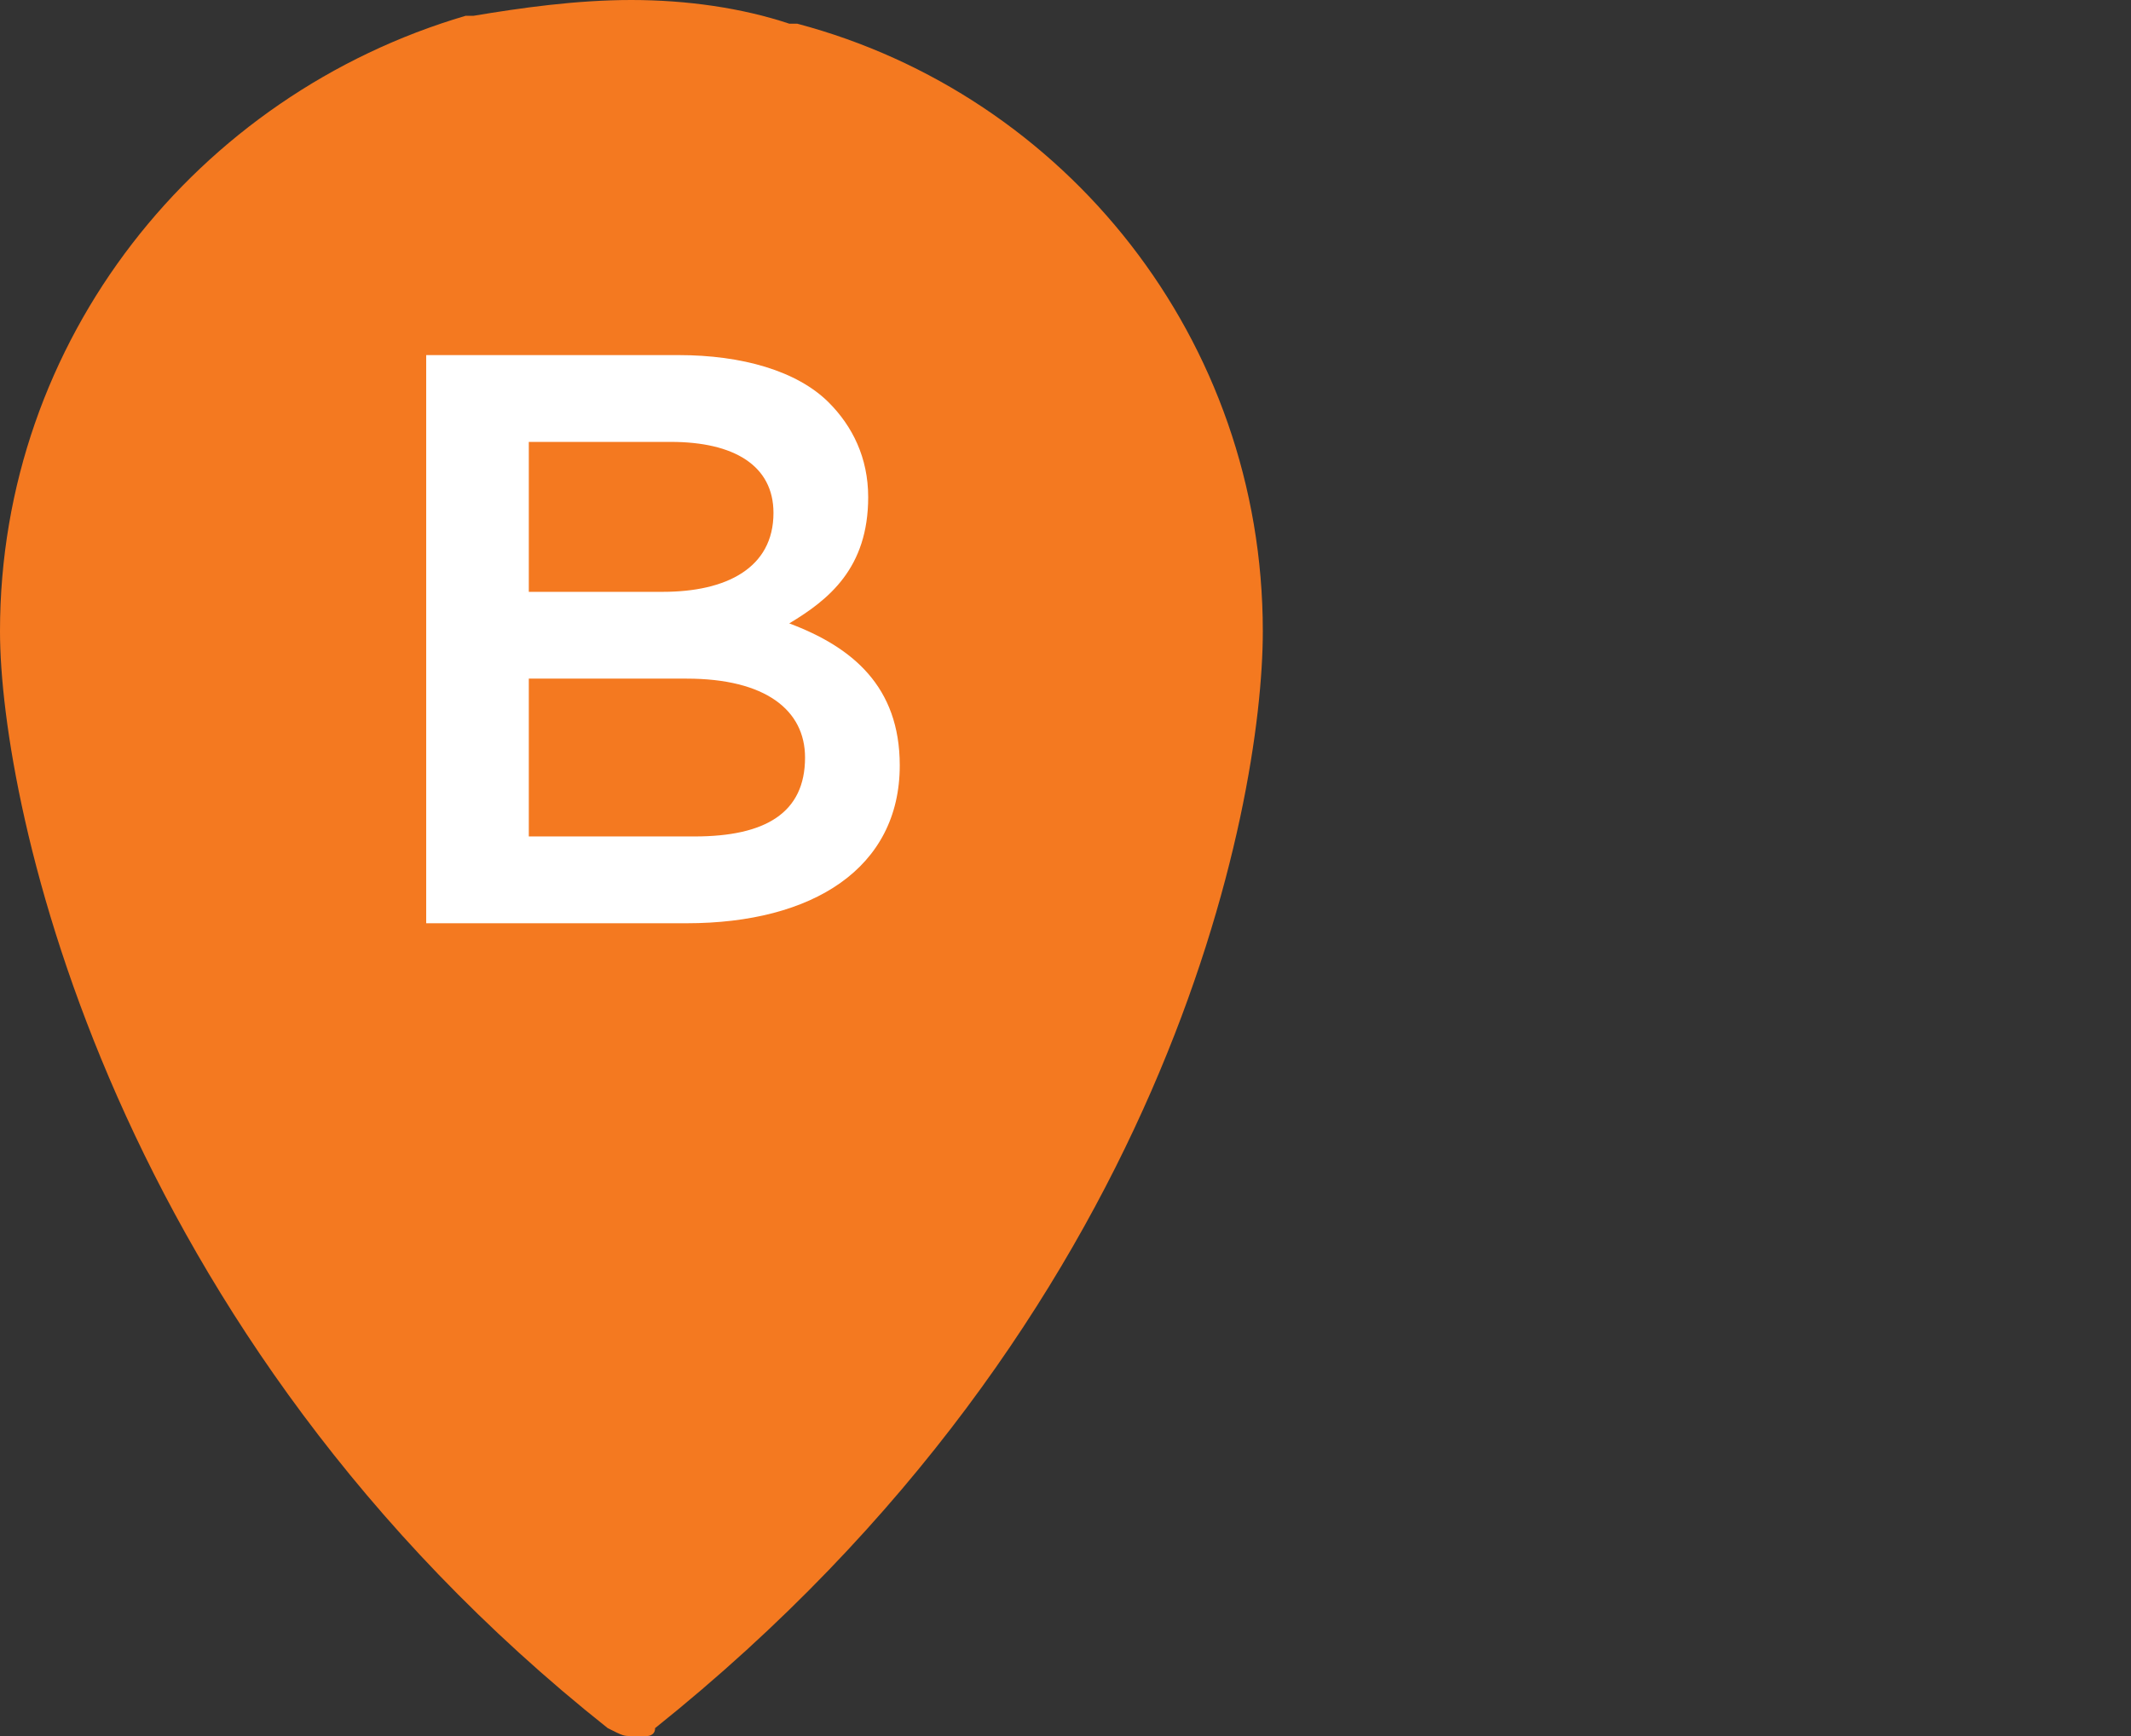 <?xml version="1.0" encoding="utf-8"?>
<!-- Generator: Adobe Illustrator 19.2.1, SVG Export Plug-In . SVG Version: 6.00 Build 0)  -->
<svg version="1.1" id="Layer_1" xmlns="http://www.w3.org/2000/svg" xmlns:xlink="http://www.w3.org/1999/xlink" x="0px" y="0px"
	 width="27px" height="22px" viewBox="0 0 27 22" style="enable-background:new 0 0 27 22;" xml:space="preserve">
<rect x="0" y="0" width="27" height="22" fill="#333333" stroke="none"/>
<style type="text/css">
	.st0{fill:#F47920;}
	.st1{fill:#FFFFFF;}
</style>
<g>
	<path class="st0" d="M7.7,21.9C7.7,21.9,7.8,21.9,7.7,21.9C7.9,22,7.9,22,8,22s0.1,0,0.2,0c0,0,0.1,0,0.1-0.1
		C14.8,16.7,16,10.2,16,8c0-3.7-2.5-6.8-5.9-7.7c0,0-0.1,0-0.1,0C9.4,0.1,8.7,0,8,0S6.6,0.1,6,0.2c0,0-0.1,0-0.1,0
		C2.5,1.2,0,4.3,0,8C0,10.2,1.4,16.9,7.7,21.9z"/>
	<path class="st1" d="M5.4,4.5h3.2c0.8,0,1.5,0.2,1.9,0.6c0.3,0.3,0.5,0.7,0.5,1.2v0c0,0.9-0.5,1.3-1,1.6c0.8,0.3,1.4,0.8,1.4,1.8v0
		c0,1.3-1.1,2-2.7,2H5.4V4.5z M9.8,6.5c0-0.6-0.5-0.9-1.3-0.9H6.7v1.9h1.7C9.2,7.5,9.8,7.2,9.8,6.5C9.8,6.5,9.8,6.5,9.8,6.5z
		 M8.7,8.6h-2v2h2.1c0.9,0,1.4-0.3,1.4-1v0C10.2,9,9.7,8.6,8.7,8.6z"/>
</g>
</svg>
